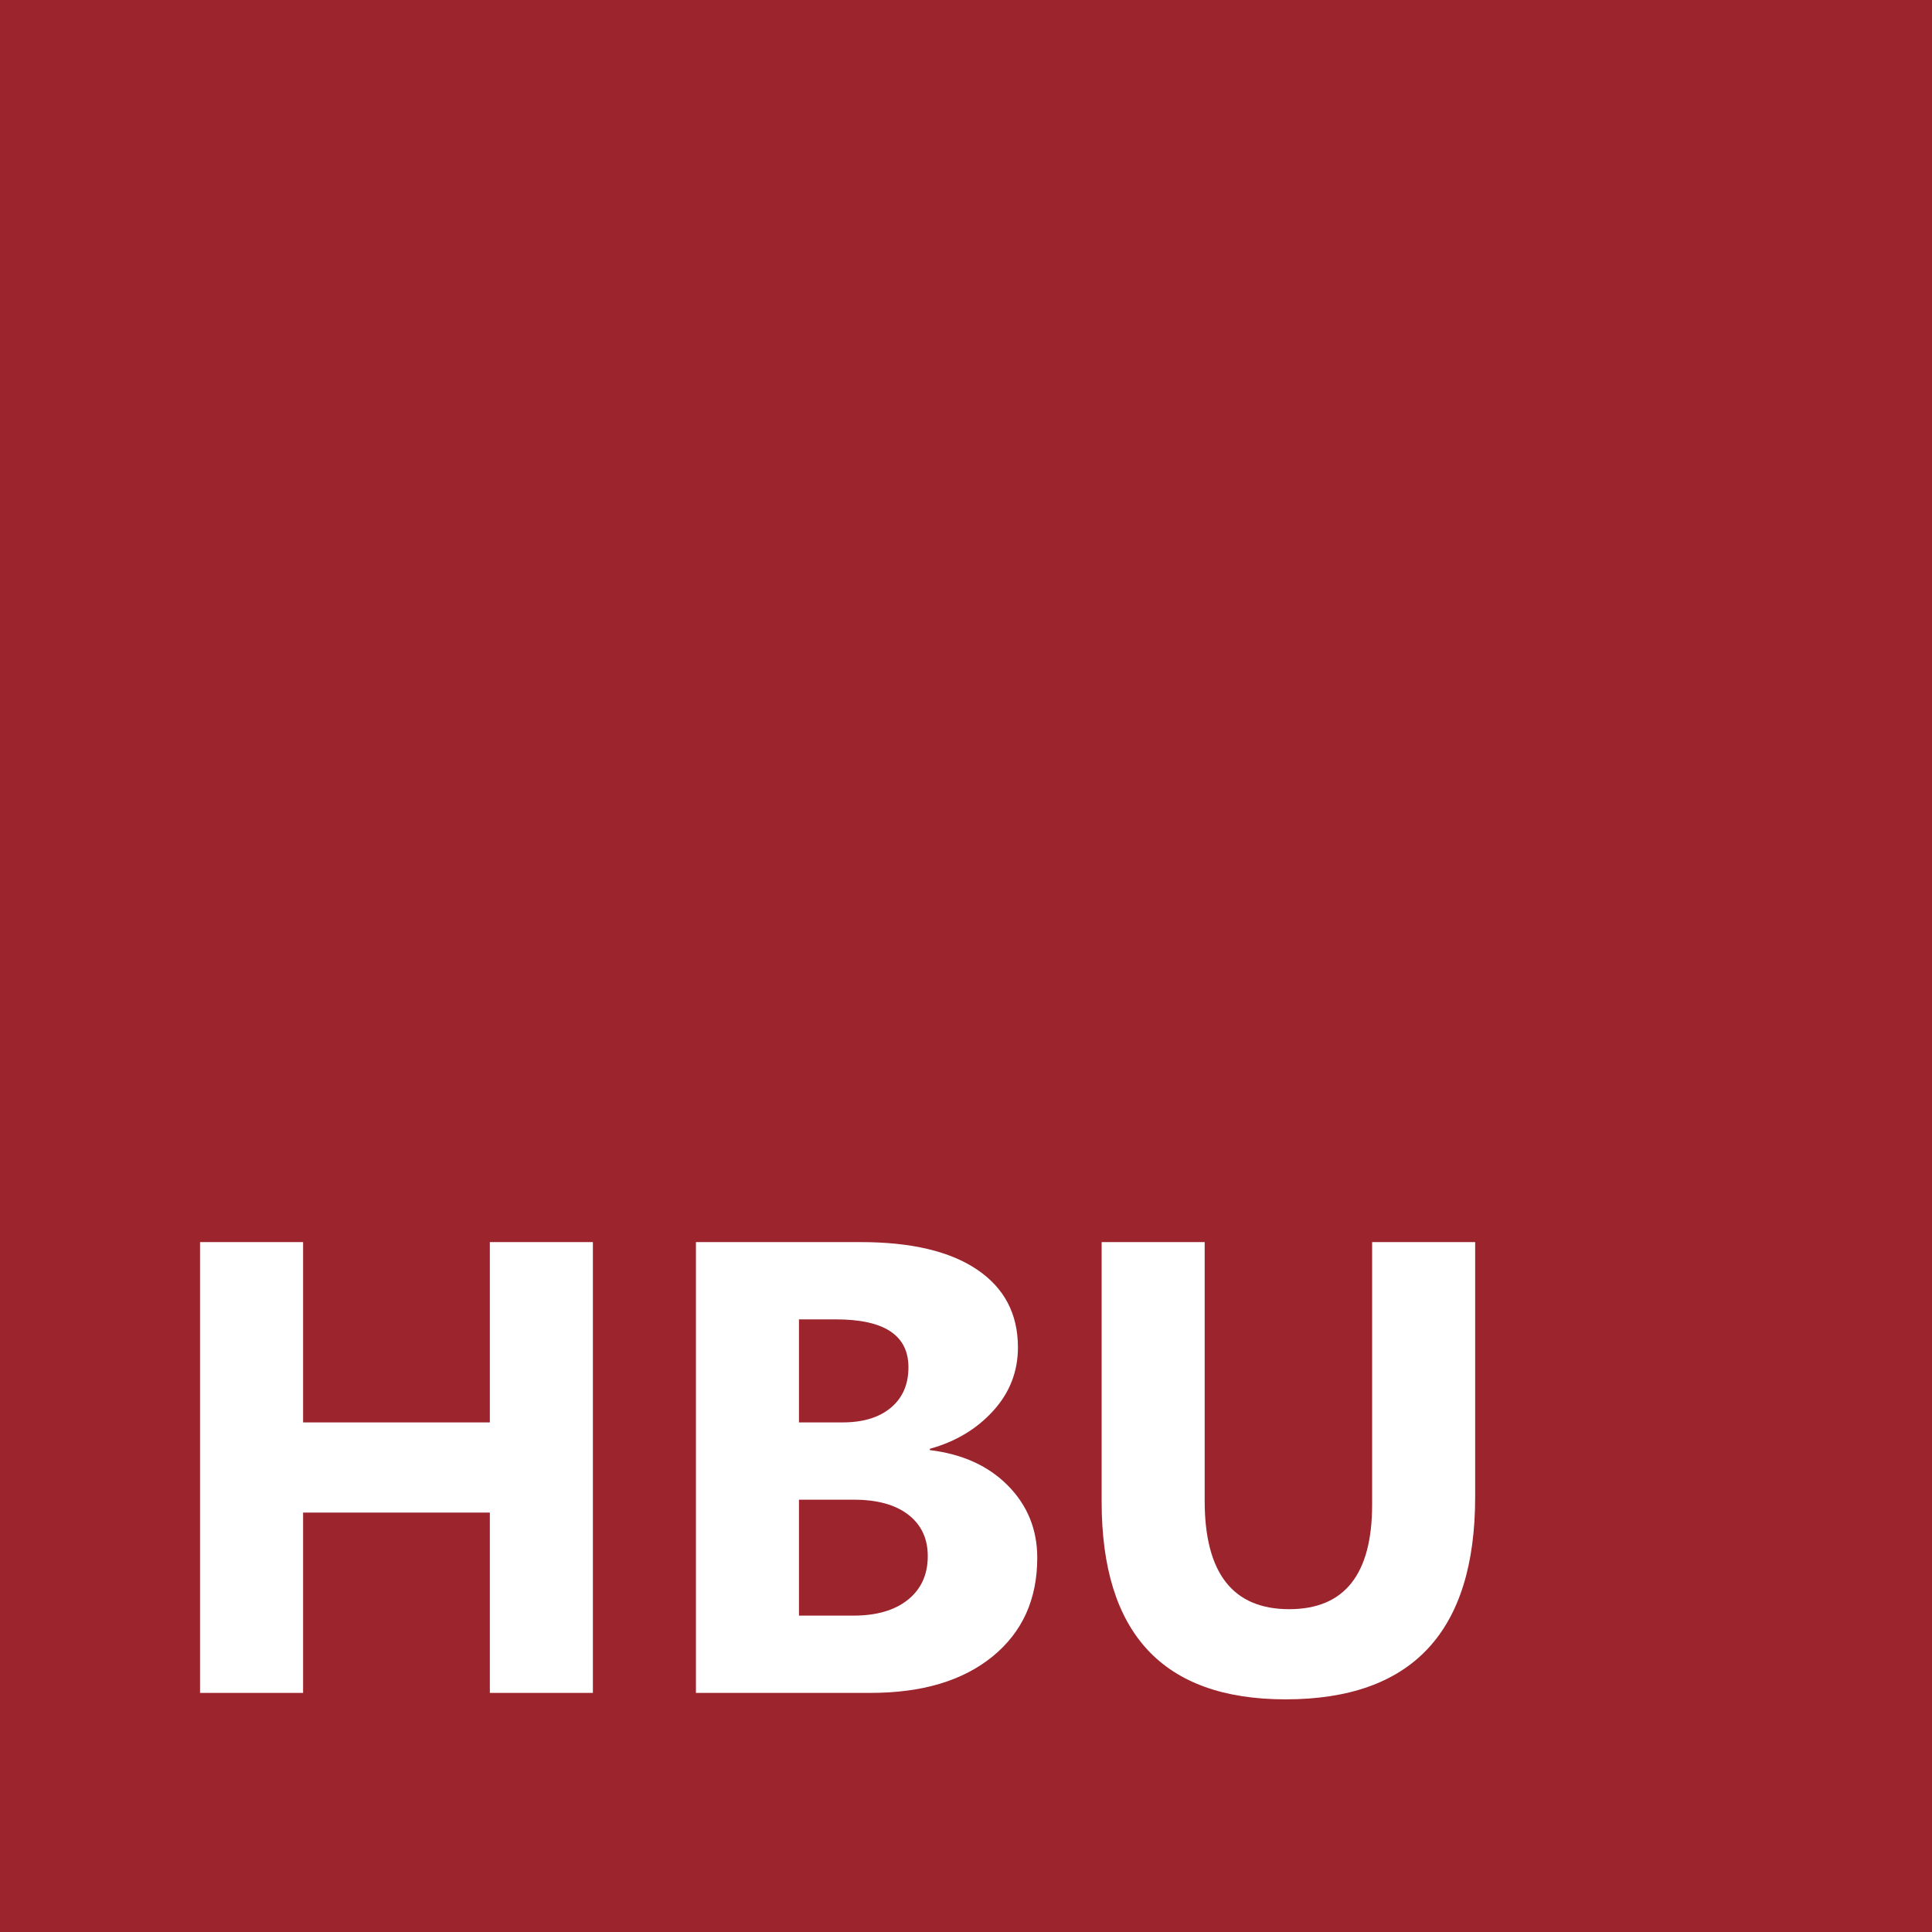 ﻿<?xml version="1.0" encoding="utf-8"?>
<!DOCTYPE svg PUBLIC "-//W3C//DTD SVG 1.1//EN" "http://www.w3.org/Graphics/SVG/1.1/DTD/svg11.dtd">
<svg xmlns="http://www.w3.org/2000/svg" xmlns:xlink="http://www.w3.org/1999/xlink" version="1.1" baseProfile="full" width="100" height="100" viewBox="0 0 100.00 100.00" enable-background="new 0 0 100.00 100.00" xml:space="preserve">
	<rect x="0" y="1.52588e-005" fill="#9B242D" fill-opacity="1" stroke-width="0.2" stroke-linejoin="round" width="100" height="100"/>
	<g>
		<path fill="#FFFFFF" fill-opacity="1" stroke-width="0.2" stroke-linejoin="round" d="M 30.688,87.624L 25.354,87.624L 25.354,78.291L 15.688,78.291L 15.688,87.624L 10.354,87.624L 10.354,64.291L 15.688,64.291L 15.688,73.624L 25.354,73.624L 25.354,64.291L 30.688,64.291L 30.688,87.624 Z "/>
		<path fill="#FFFFFF" fill-opacity="1" stroke-width="0.2" stroke-linejoin="round" d="M 36.021,87.624L 36.021,64.291L 44.552,64.291C 47.167,64.291 49.176,64.767 50.581,65.718C 51.985,66.67 52.688,68.01 52.688,69.739C 52.688,70.993 52.26,72.089 51.406,73.028C 50.552,73.967 49.46,74.621 48.13,74.989L 48.13,75.057C 49.818,75.262 51.166,75.875 52.174,76.898C 53.183,77.92 53.688,79.166 53.688,80.635C 53.688,82.781 52.917,84.482 51.375,85.739C 49.833,86.996 47.727,87.624 45.057,87.624L 36.021,87.624 Z M 41.354,68.291L 41.354,73.624L 43.609,73.624C 44.668,73.624 45.502,73.371 46.109,72.864C 46.717,72.357 47.021,71.659 47.021,70.77C 47.021,69.118 45.773,68.291 43.276,68.291L 41.354,68.291 Z M 41.354,77.624L 41.354,83.624L 44.172,83.624C 45.373,83.624 46.315,83.349 46.997,82.799C 47.68,82.249 48.021,81.498 48.021,80.546C 48.021,79.637 47.686,78.922 47.016,78.403C 46.345,77.884 45.408,77.624 44.203,77.624L 41.354,77.624 Z "/>
		<path fill="#FFFFFF" fill-opacity="1" stroke-width="0.2" stroke-linejoin="round" d="M 76.354,77.479C 76.354,84.465 73.083,87.958 66.542,87.958C 60.194,87.958 57.021,84.546 57.021,77.723L 57.021,64.291L 62.354,64.291L 62.354,77.687C 62.354,81.423 63.812,83.291 66.729,83.291C 69.59,83.291 71.021,81.487 71.021,77.88L 71.021,64.291L 76.354,64.291L 76.354,77.479 Z "/>
	</g>
</svg>
